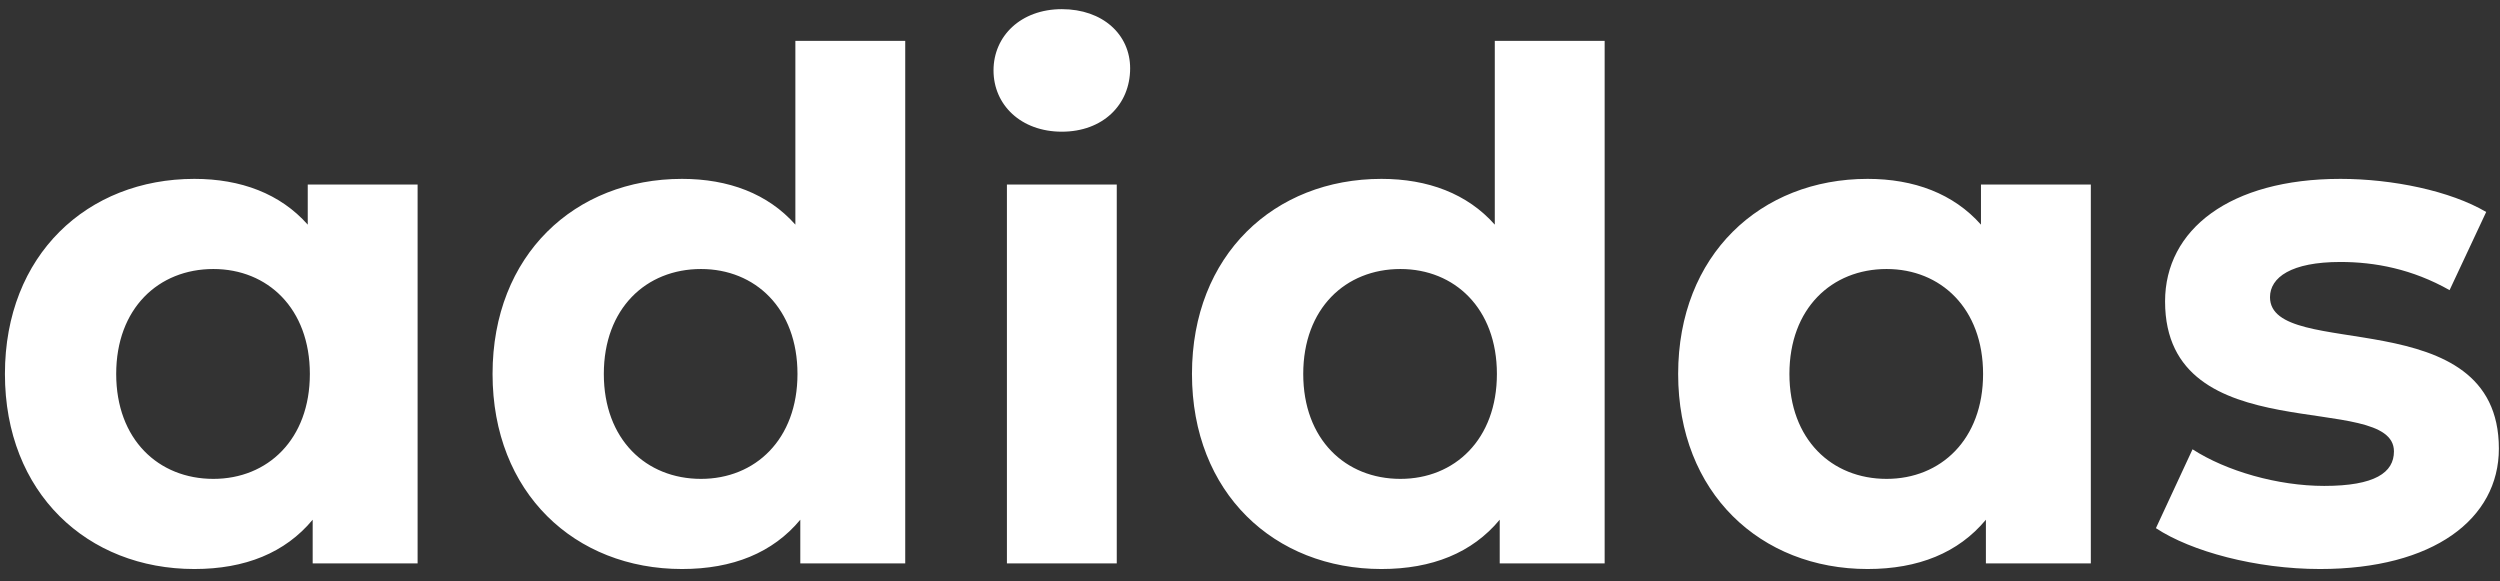 <svg width="142" height="33" viewBox="0 0 142 33" fill="none" xmlns="http://www.w3.org/2000/svg">
<rect x="0" y="0" width="142" height="33" fill="#333333" stroke="none"/>
<path d="M17.48 10.48V12.76C15.92 11 13.68 10.16 11.04 10.16C4.96 10.16 0.28 14.48 0.28 21.24C0.28 28 4.96 32.32 11.04 32.32C13.92 32.32 16.2 31.4 17.76 29.52V32H23.72V10.48H17.48ZM12.12 27.2C9 27.2 6.6 24.96 6.6 21.24C6.6 17.52 9 15.28 12.12 15.28C15.2 15.28 17.6 17.52 17.6 21.24C17.6 24.96 15.2 27.2 12.12 27.2ZM45.177 2.32V12.76C43.617 11 41.377 10.16 38.737 10.16C32.657 10.16 27.977 14.48 27.977 21.24C27.977 28 32.657 32.32 38.737 32.32C41.617 32.32 43.897 31.4 45.457 29.52V32H51.417V2.32H45.177ZM39.817 27.2C36.697 27.2 34.297 24.96 34.297 21.24C34.297 17.52 36.697 15.28 39.817 15.28C42.897 15.28 45.297 17.52 45.297 21.24C45.297 24.96 42.897 27.2 39.817 27.2ZM60.312 7.48C62.633 7.48 64.192 5.96 64.192 3.88C64.192 1.96 62.633 0.52 60.312 0.52C57.992 0.52 56.432 2.04 56.432 4C56.432 5.96 57.992 7.48 60.312 7.48ZM57.193 32H63.432V10.48H57.193V32ZM84.904 2.32V12.76C83.344 11 81.104 10.16 78.464 10.16C72.384 10.16 67.704 14.48 67.704 21.24C67.704 28 72.384 32.32 78.464 32.32C81.344 32.32 83.624 31.4 85.184 29.52V32H91.144V2.32H84.904ZM79.544 27.2C76.424 27.2 74.024 24.96 74.024 21.24C74.024 17.52 76.424 15.28 79.544 15.28C82.624 15.28 85.024 17.52 85.024 21.24C85.024 24.96 82.624 27.2 79.544 27.2ZM112.519 10.48V12.76C110.959 11 108.719 10.16 106.079 10.16C99.999 10.16 95.319 14.48 95.319 21.24C95.319 28 99.999 32.32 106.079 32.32C108.959 32.32 111.239 31.4 112.799 29.52V32H118.759V10.48H112.519ZM107.159 27.2C104.039 27.2 101.639 24.96 101.639 21.24C101.639 17.52 104.039 15.28 107.159 15.28C110.239 15.28 112.639 17.52 112.639 21.24C112.639 24.96 110.239 27.2 107.159 27.2ZM131.776 32.32C138.216 32.32 141.936 29.48 141.936 25.48C141.936 17 128.936 20.56 128.936 16.88C128.936 15.76 130.136 14.88 132.936 14.88C134.896 14.88 137.016 15.28 139.136 16.48L141.216 12.04C139.176 10.84 135.896 10.16 132.936 10.16C126.656 10.16 122.976 13.04 122.976 17.12C122.976 25.72 135.976 22.12 135.976 25.64C135.976 26.84 134.896 27.6 132.016 27.6C129.376 27.6 126.456 26.76 124.536 25.52L122.456 30C124.456 31.32 128.136 32.32 131.776 32.32Z" fill="white"/>
</svg>
